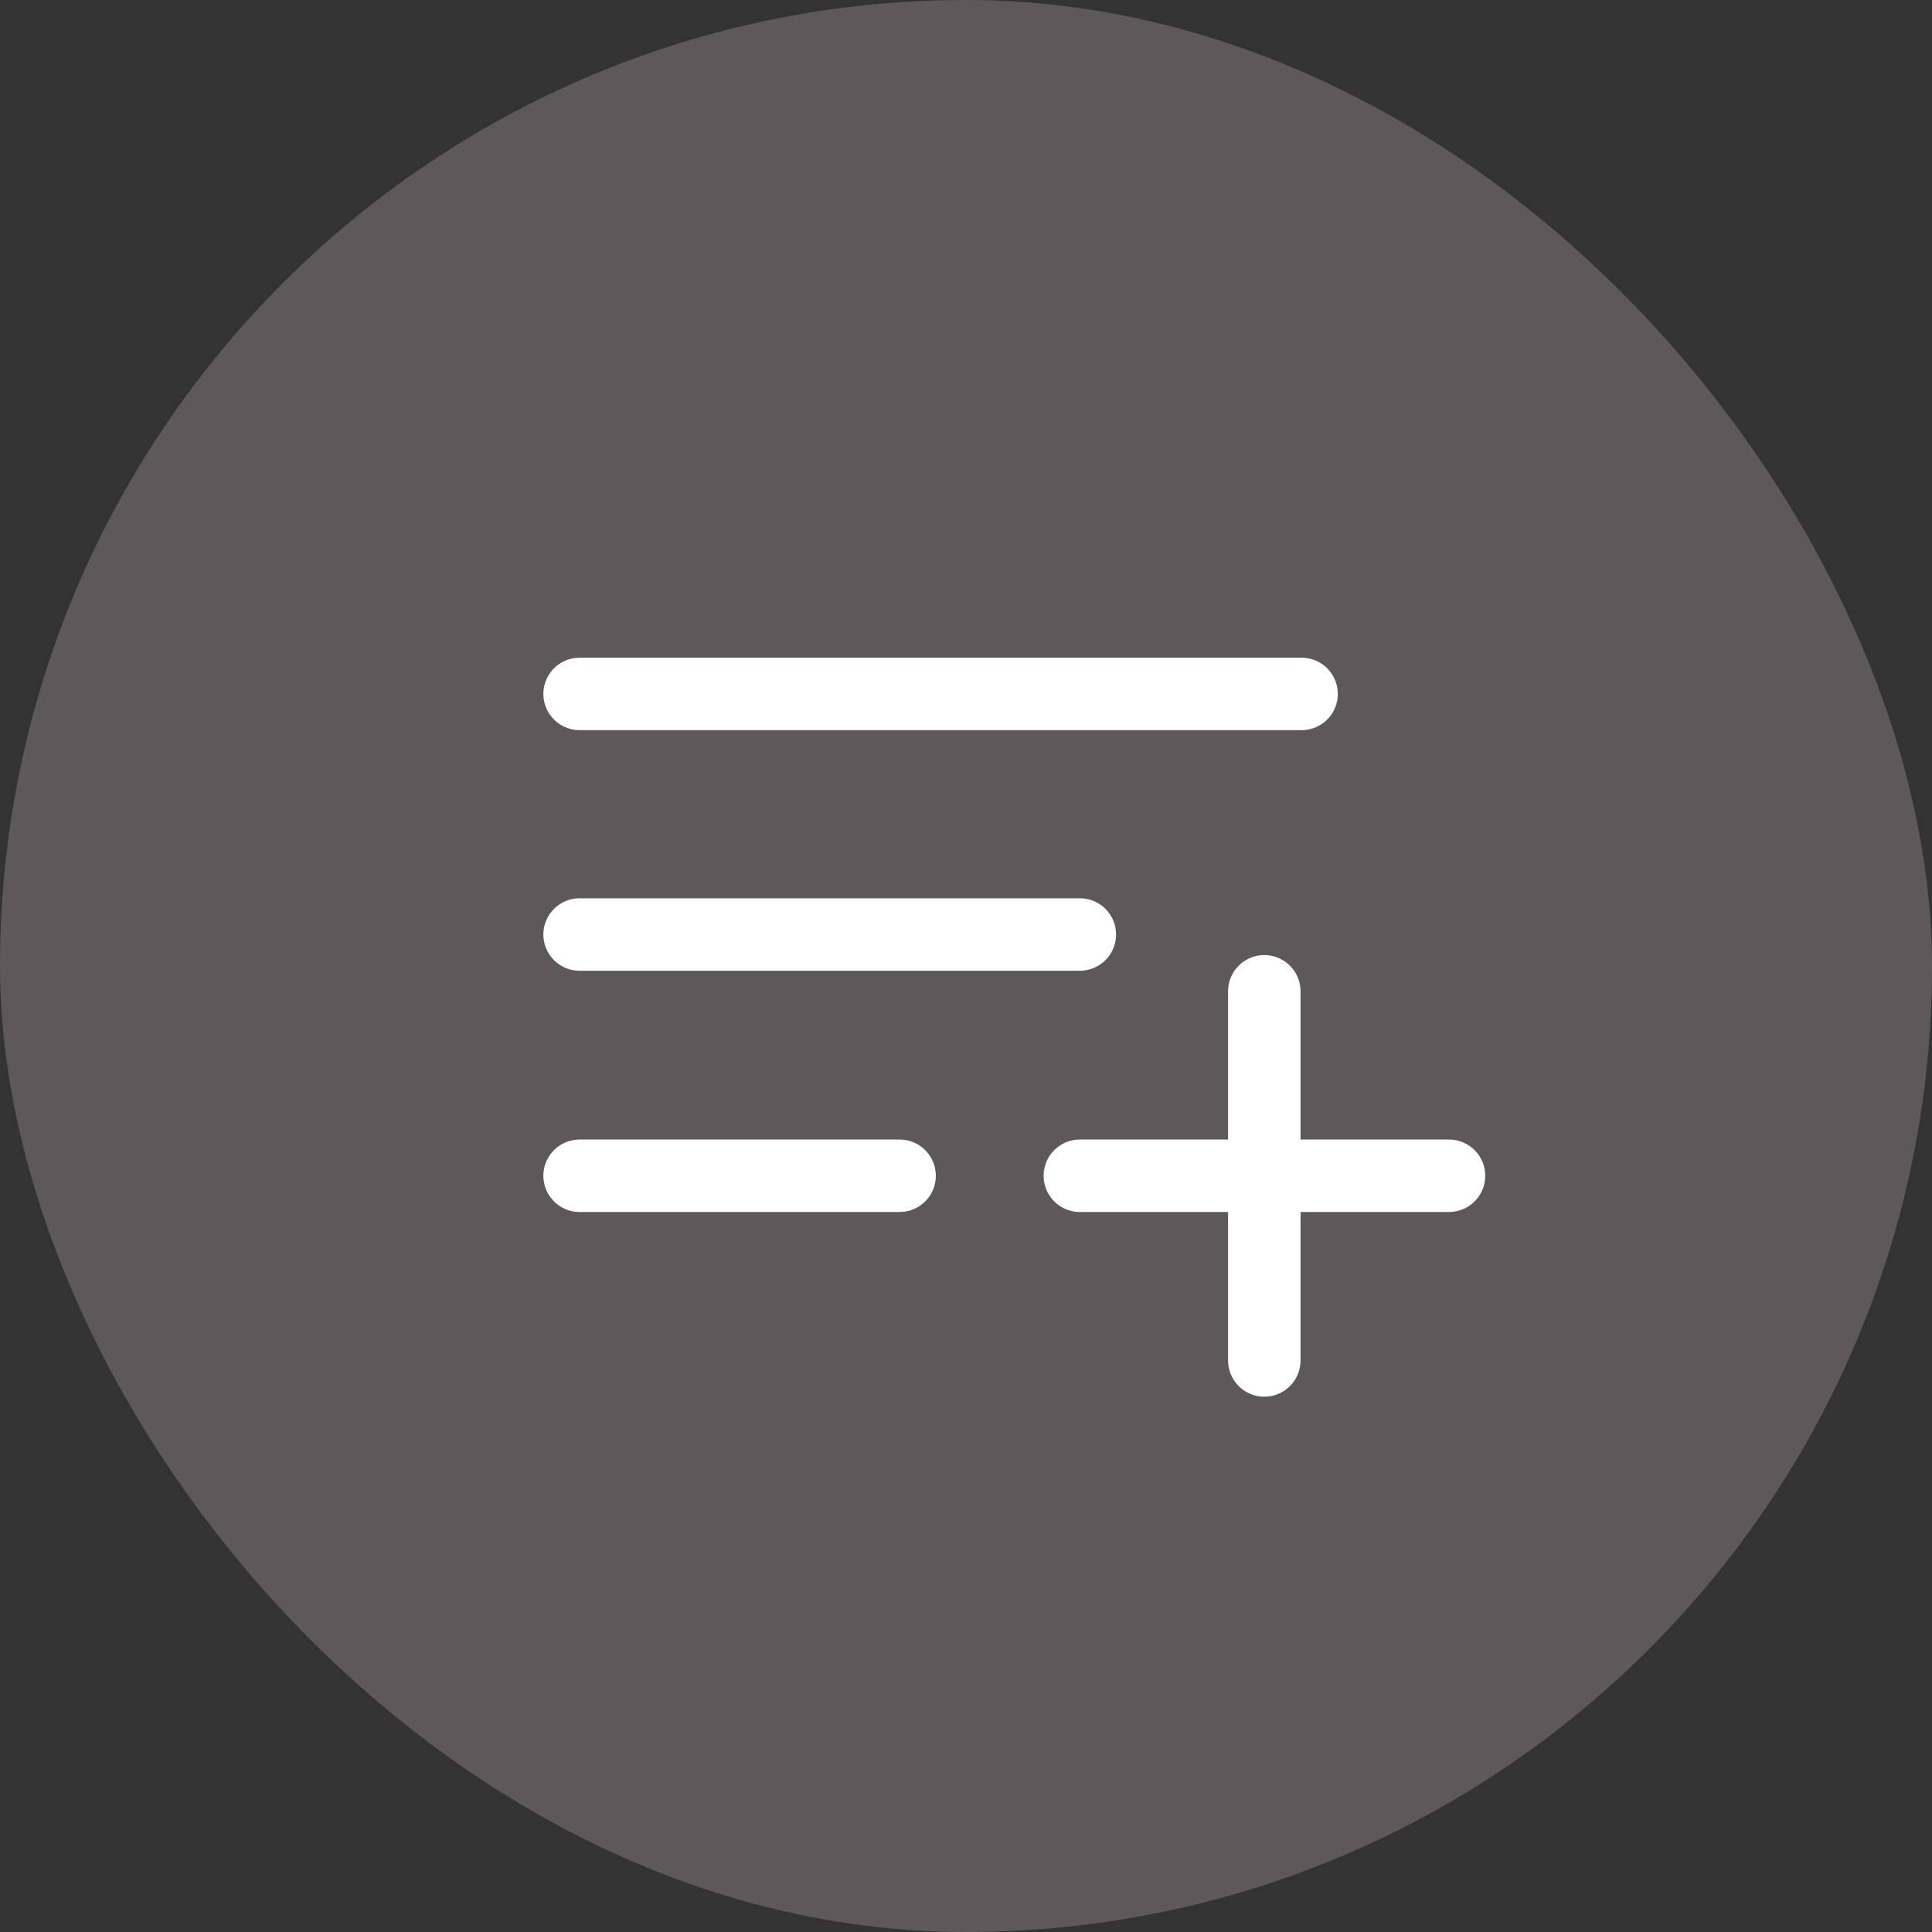 <svg width="40" height="40" viewBox="0 0 40 40" fill="none" xmlns="http://www.w3.org/2000/svg">
<rect x="0" y="0" width="40" height="40" fill="#333333" stroke="none"/>
<rect width="40" height="40" rx="20" fill="#5E585A"/>
<path d="M26.176 20.524V28.167M30 24.343H22.357M18.625 24.343H12M22.357 19.348H12M26.948 14.367H12" stroke="white" stroke-width="1.5" stroke-linecap="round" stroke-linejoin="round"/>
</svg>